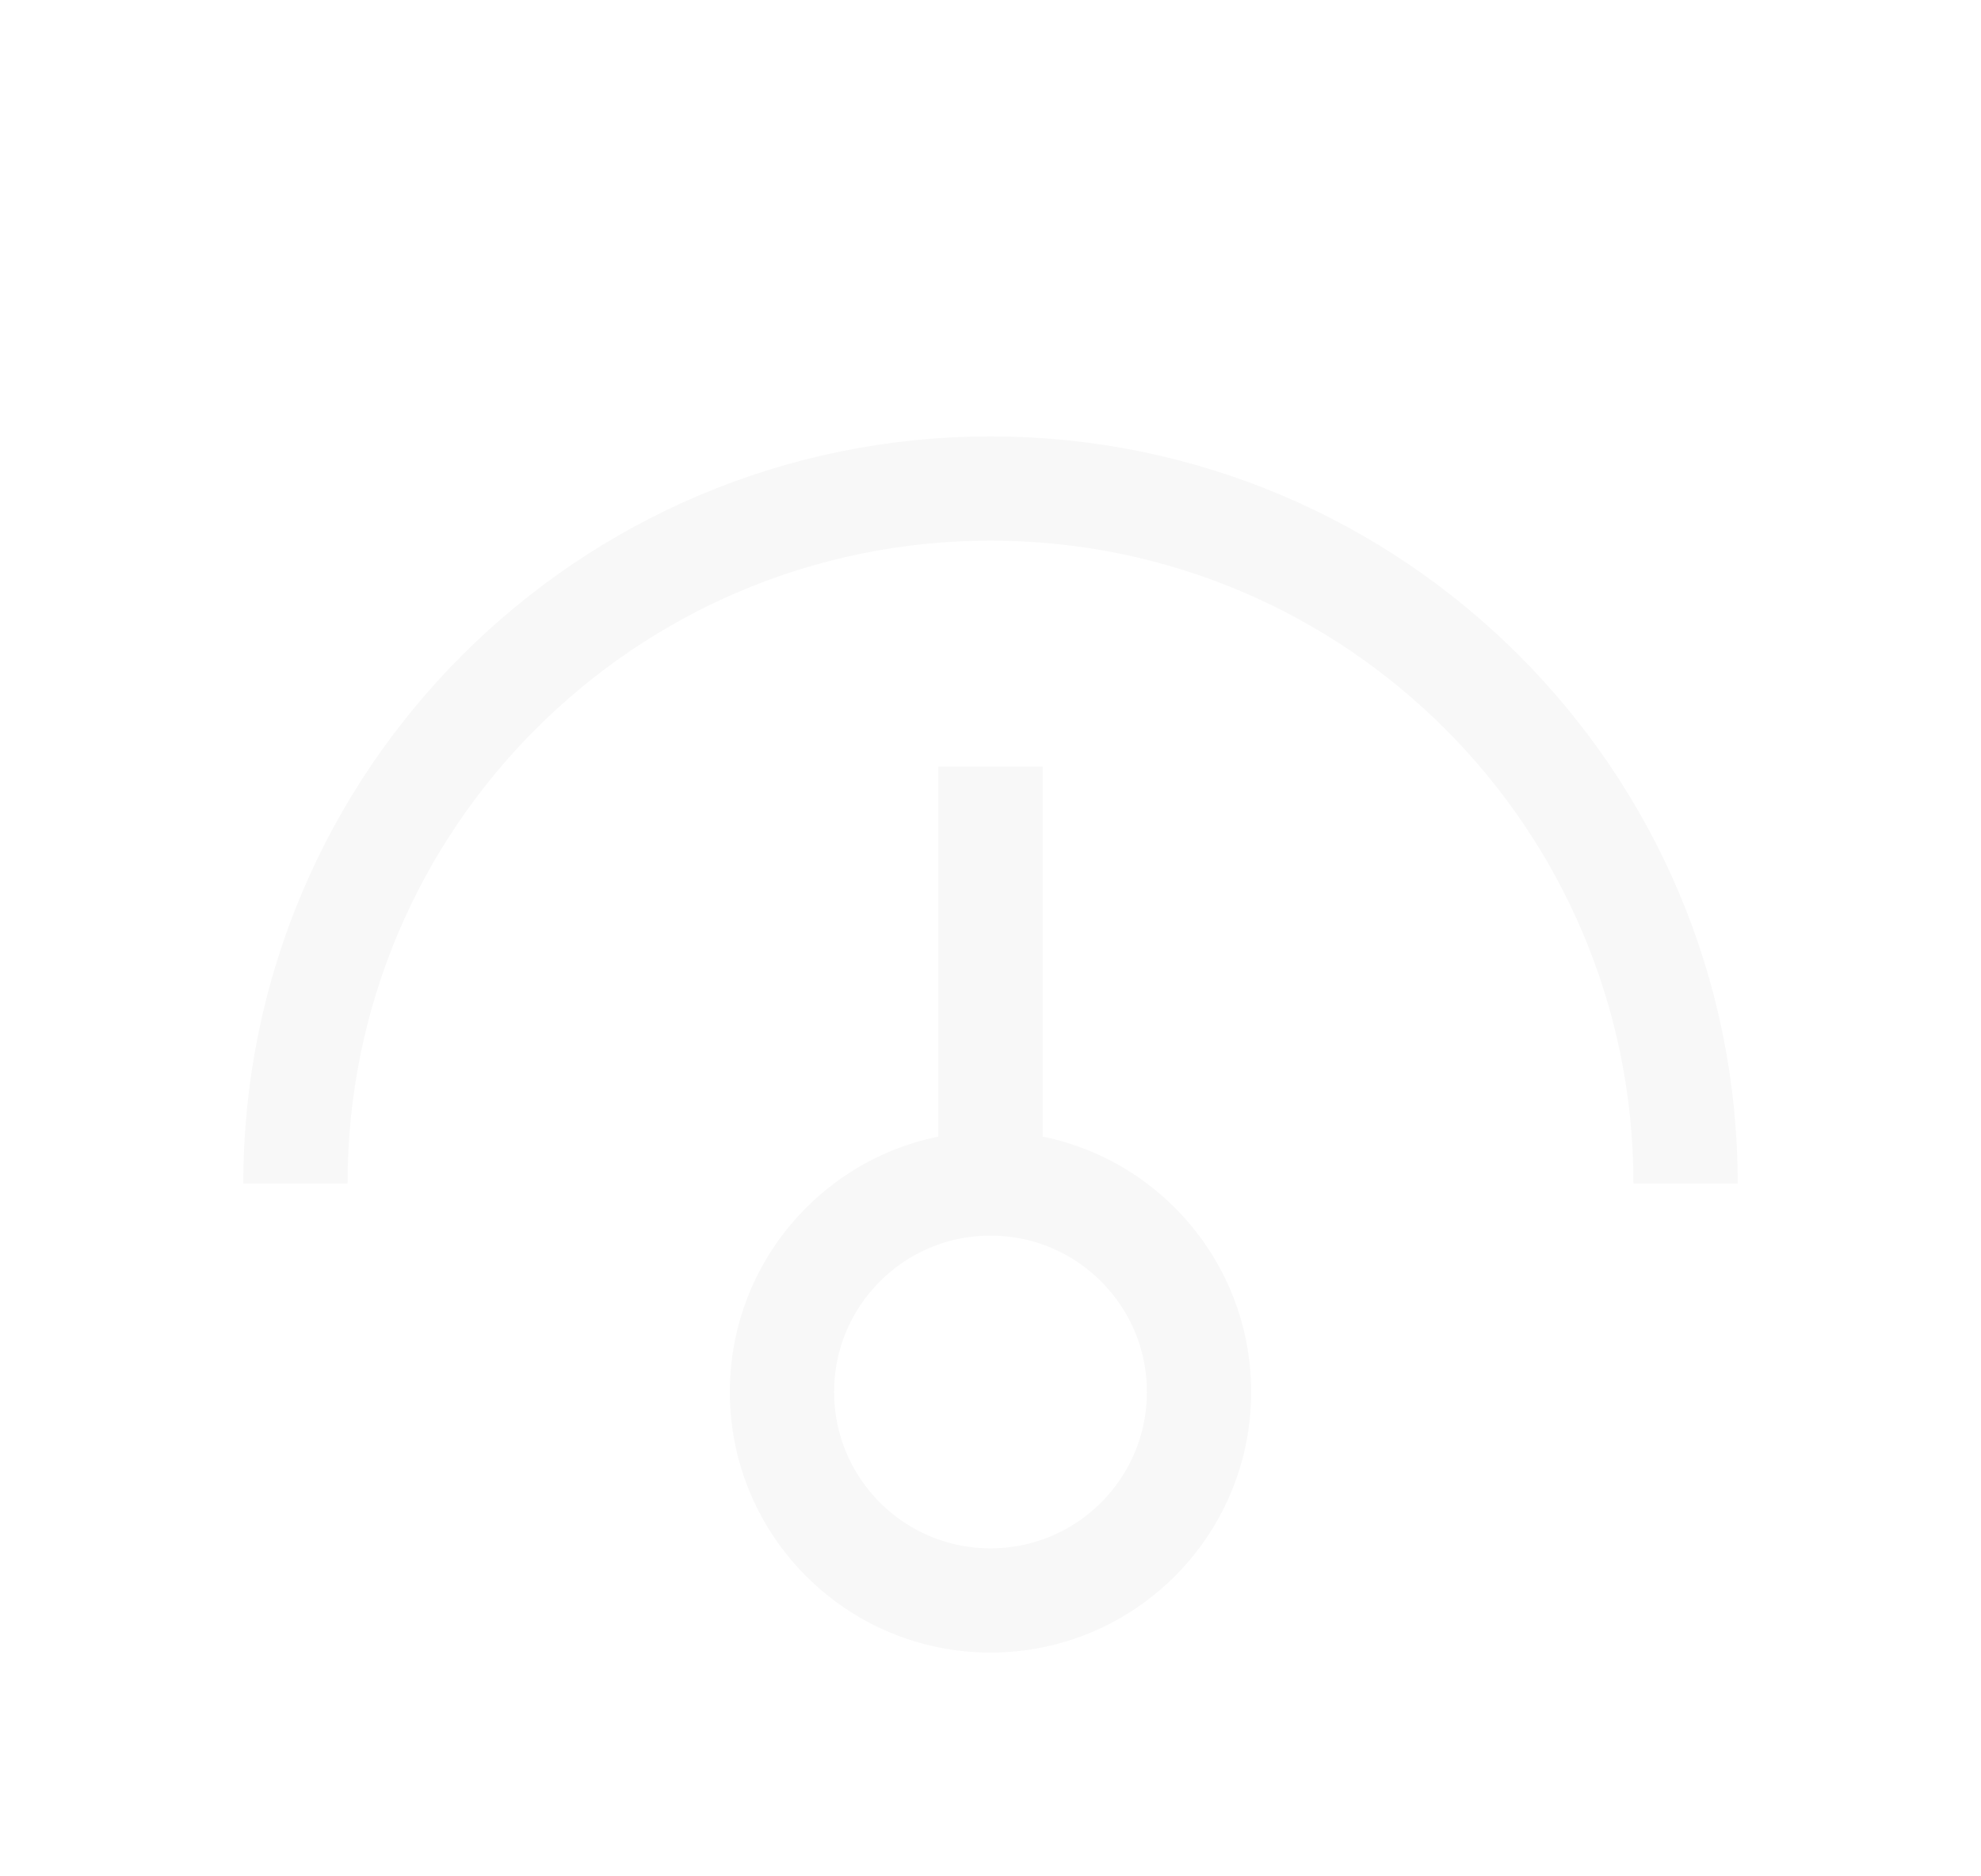 <svg width="38" height="36" viewBox="0 0 38 36" fill="none" xmlns="http://www.w3.org/2000/svg">
<g filter="url(#filter0_d_74_862)">
<path d="M19 26.707C21.209 26.707 23 24.916 23 22.707C23 20.498 21.209 18.707 19 18.707C16.791 18.707 15 20.498 15 22.707C15 24.916 16.791 26.707 19 26.707Z" stroke="#F8F8F8" stroke-width="2"/>
<path d="M19 18.707V10.707" stroke="#F8F8F8" stroke-width="2"/>
<path d="M32.333 18.707C32.333 11.343 26.364 5.373 19 5.373C11.636 5.373 5.667 11.343 5.667 18.707" stroke="#F8F8F8" stroke-width="2"/>
</g>
<defs>
<filter id="filter0_d_74_862" x="-1" y="0.04" width="40" height="40" filterUnits="userSpaceOnUse" color-interpolation-filters="sRGB">
<feFlood flood-opacity="0" result="BackgroundImageFix"/>
<feColorMatrix in="SourceAlpha" type="matrix" values="0 0 0 0 0 0 0 0 0 0 0 0 0 0 0 0 0 0 127 0" result="hardAlpha"/>
<feOffset dy="4"/>
<feGaussianBlur stdDeviation="2"/>
<feComposite in2="hardAlpha" operator="out"/>
<feColorMatrix type="matrix" values="0 0 0 0 0 0 0 0 0 0 0 0 0 0 0 0 0 0 0.25 0"/>
<feBlend mode="normal" in2="BackgroundImageFix" result="effect1_dropShadow_74_862"/>
<feBlend mode="normal" in="SourceGraphic" in2="effect1_dropShadow_74_862" result="shape"/>
</filter>
</defs>
</svg>

